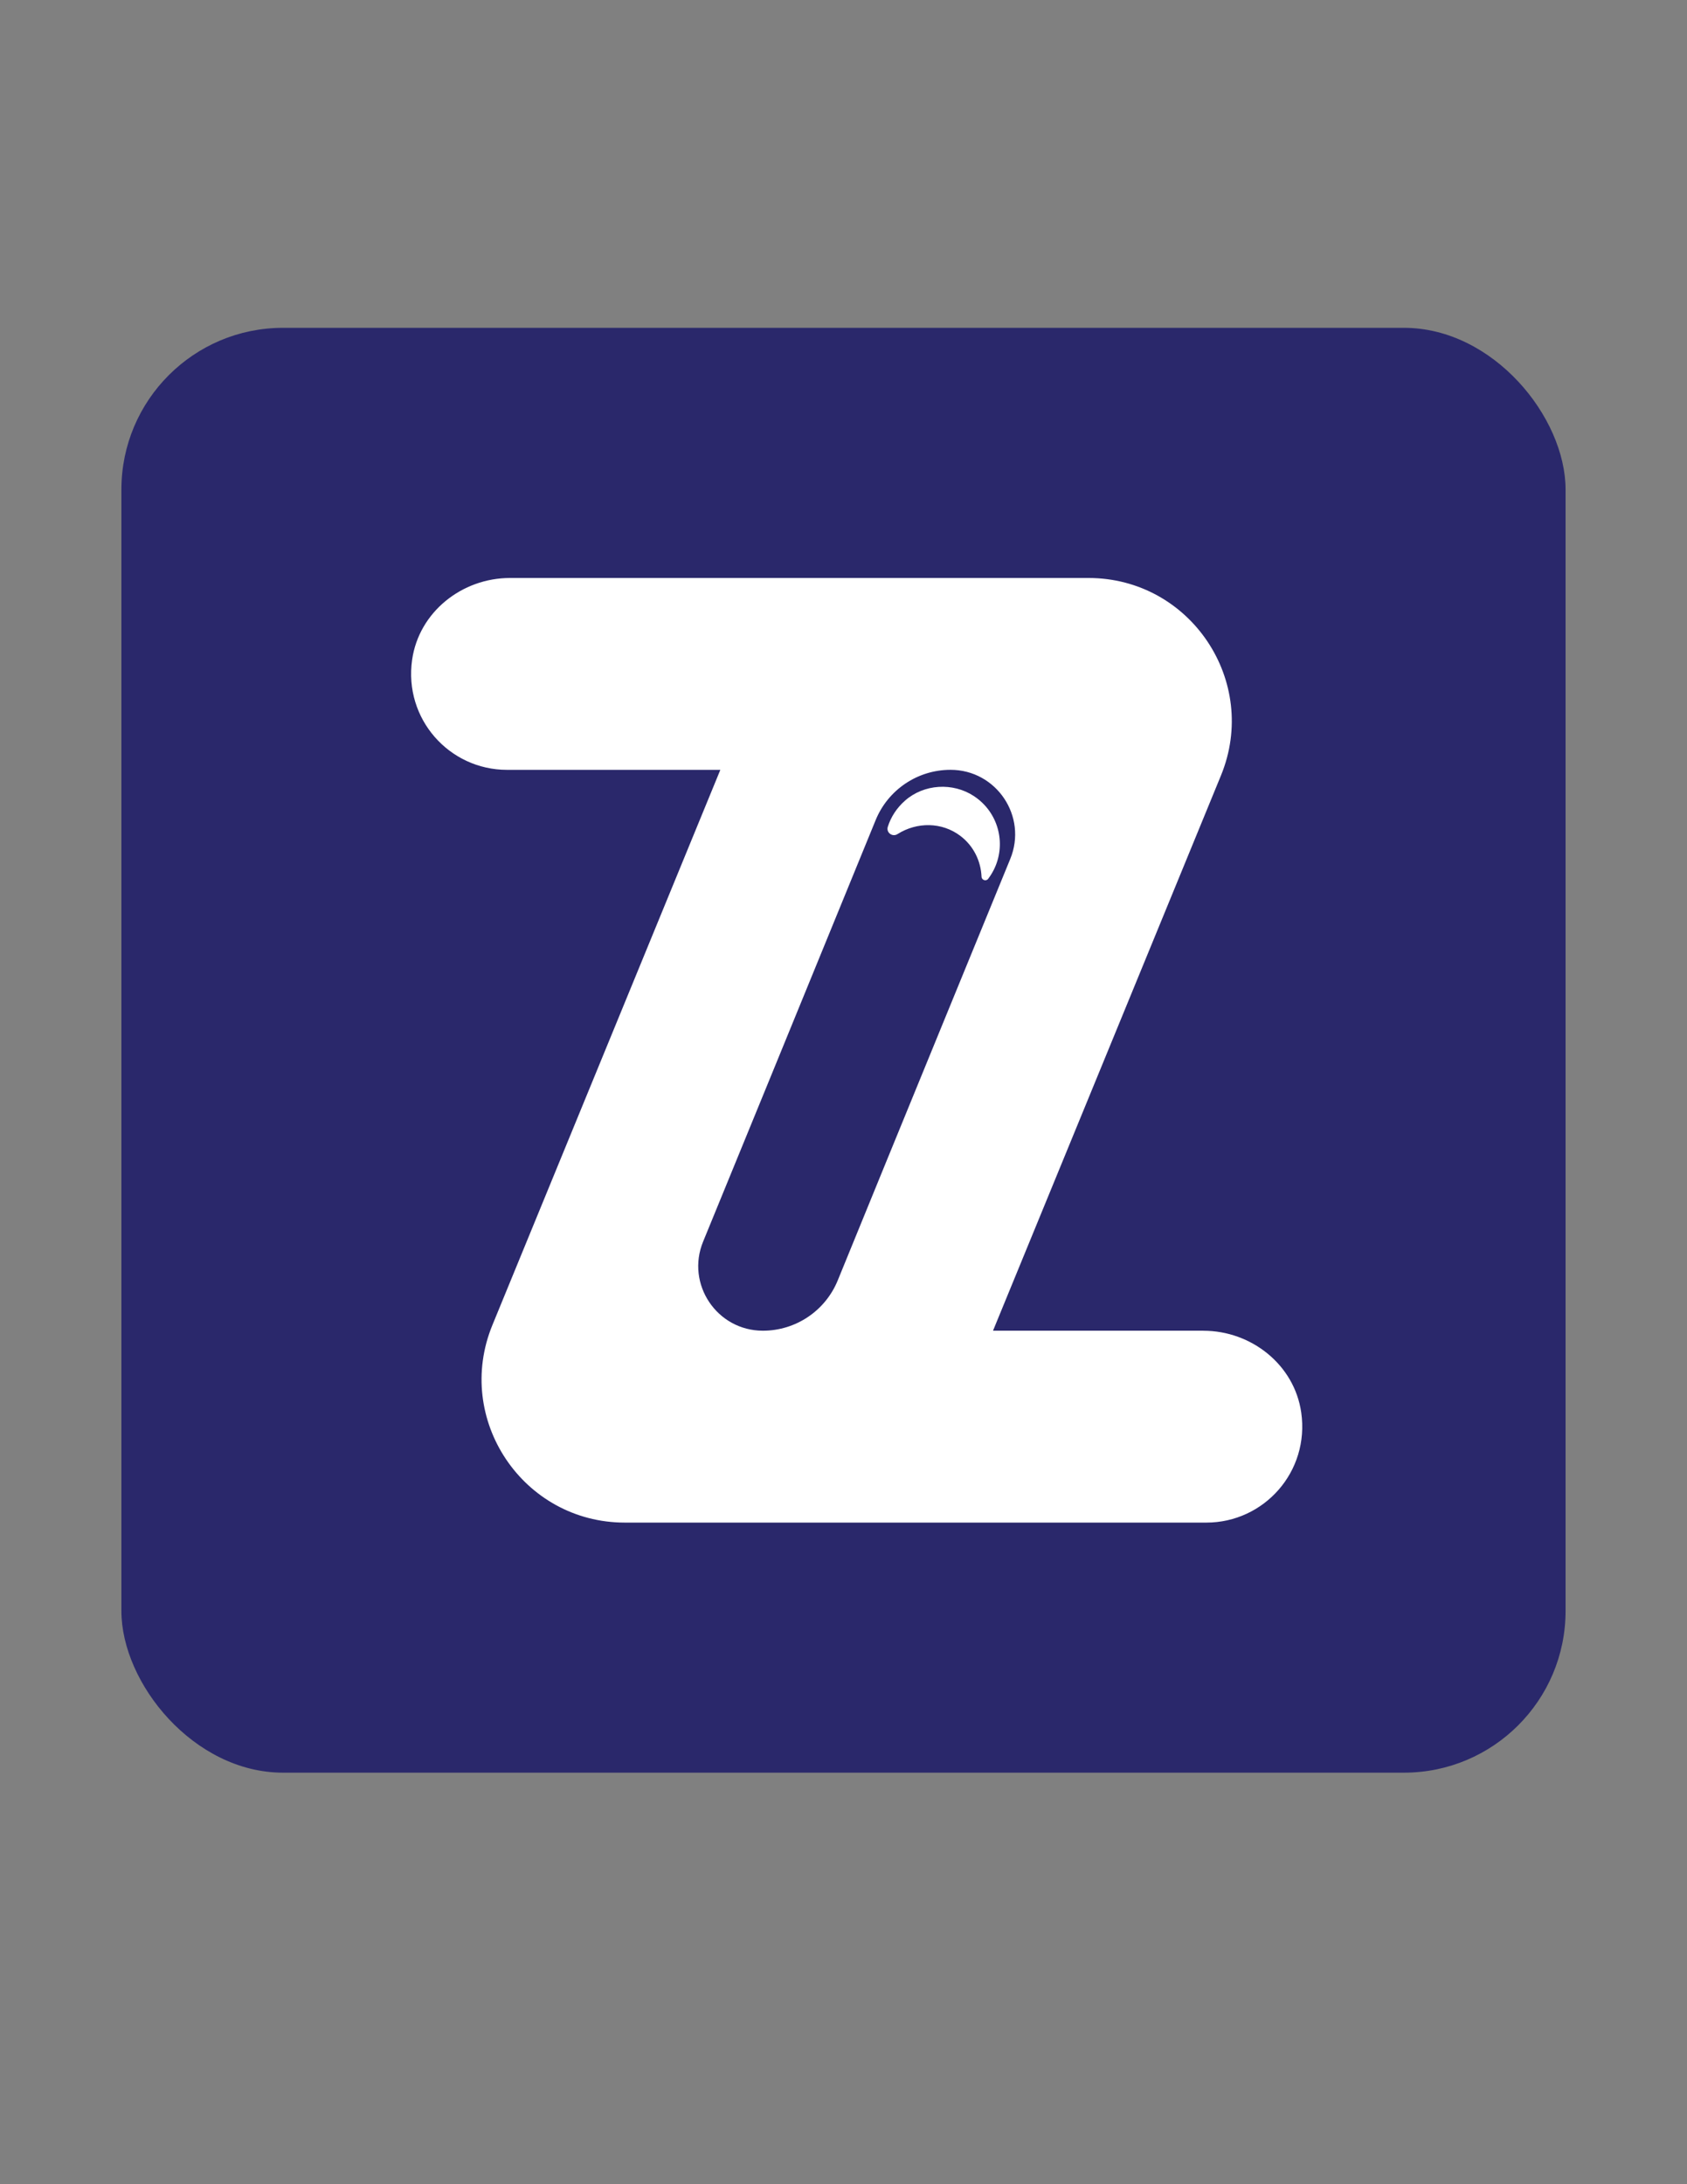 <?xml version="1.0" encoding="UTF-8"?>
<svg id="Layer_3" data-name="Layer 3" xmlns="http://www.w3.org/2000/svg" viewBox="0 0 612 792">
  <rect x="0" y="0" width="612" height="792" fill="#808080" stroke="none"/>
  <defs>
    <style>
      .cls-1 {
        fill: #fff;
      }

      .cls-2 {
        fill: #2a286b;
      }
    </style>
  </defs>
  <rect class="cls-2" x="44.04" y="118.87" width="523.91" height="523.91" rx="58.65" ry="58.65"/>
  <g>
    <path class="cls-1" d="M436.56,482.52h-76.32c21.39-52.07,57.27-139.44,82.68-201.29,14.04-34.17-11.1-71.65-48.04-71.65H185.01c-17.44,0-33.02,12.37-35.5,29.63-3.09,21.5,13.51,39.94,34.41,39.94h77.4c-21.39,52.07-57.27,139.44-82.68,201.3-14.04,34.17,11.1,71.65,48.04,71.65h210.96c20.91,0,37.5-18.44,34.41-39.94-2.48-17.26-18.06-29.63-35.5-29.63Zm-181.48-32.33s44.58-108.72,62.58-152.81c4.51-11.04,15.24-18.24,27.16-18.24h0c16.67,0,28.01,16.91,21.67,32.33,0,0-44.59,108.72-62.58,152.81-4.51,11.04-15.24,18.24-27.16,18.24h0c-16.67,0-28.01-16.91-21.67-32.33Z"/>
    <path class="cls-1" d="M325.58,302.45c-1.84,1.17-4.17-.56-3.51-2.64,1.1-3.49,3.17-6.78,6.24-9.49,6.86-6.05,17.35-6.69,24.99-1.66,1.42,.93,2.68,2,3.78,3.17,6.84,7.26,7.64,18.6,1.42,26.81,0,.01-.02,.02-.02,.03-.75,.99-2.34,.48-2.4-.76-.26-5.71-2.88-11.17-7.67-14.8-6.73-5.1-15.78-5.09-22.77-.69-.02,.01-.03,.02-.05,.03Z"/>
  </g>
</svg>